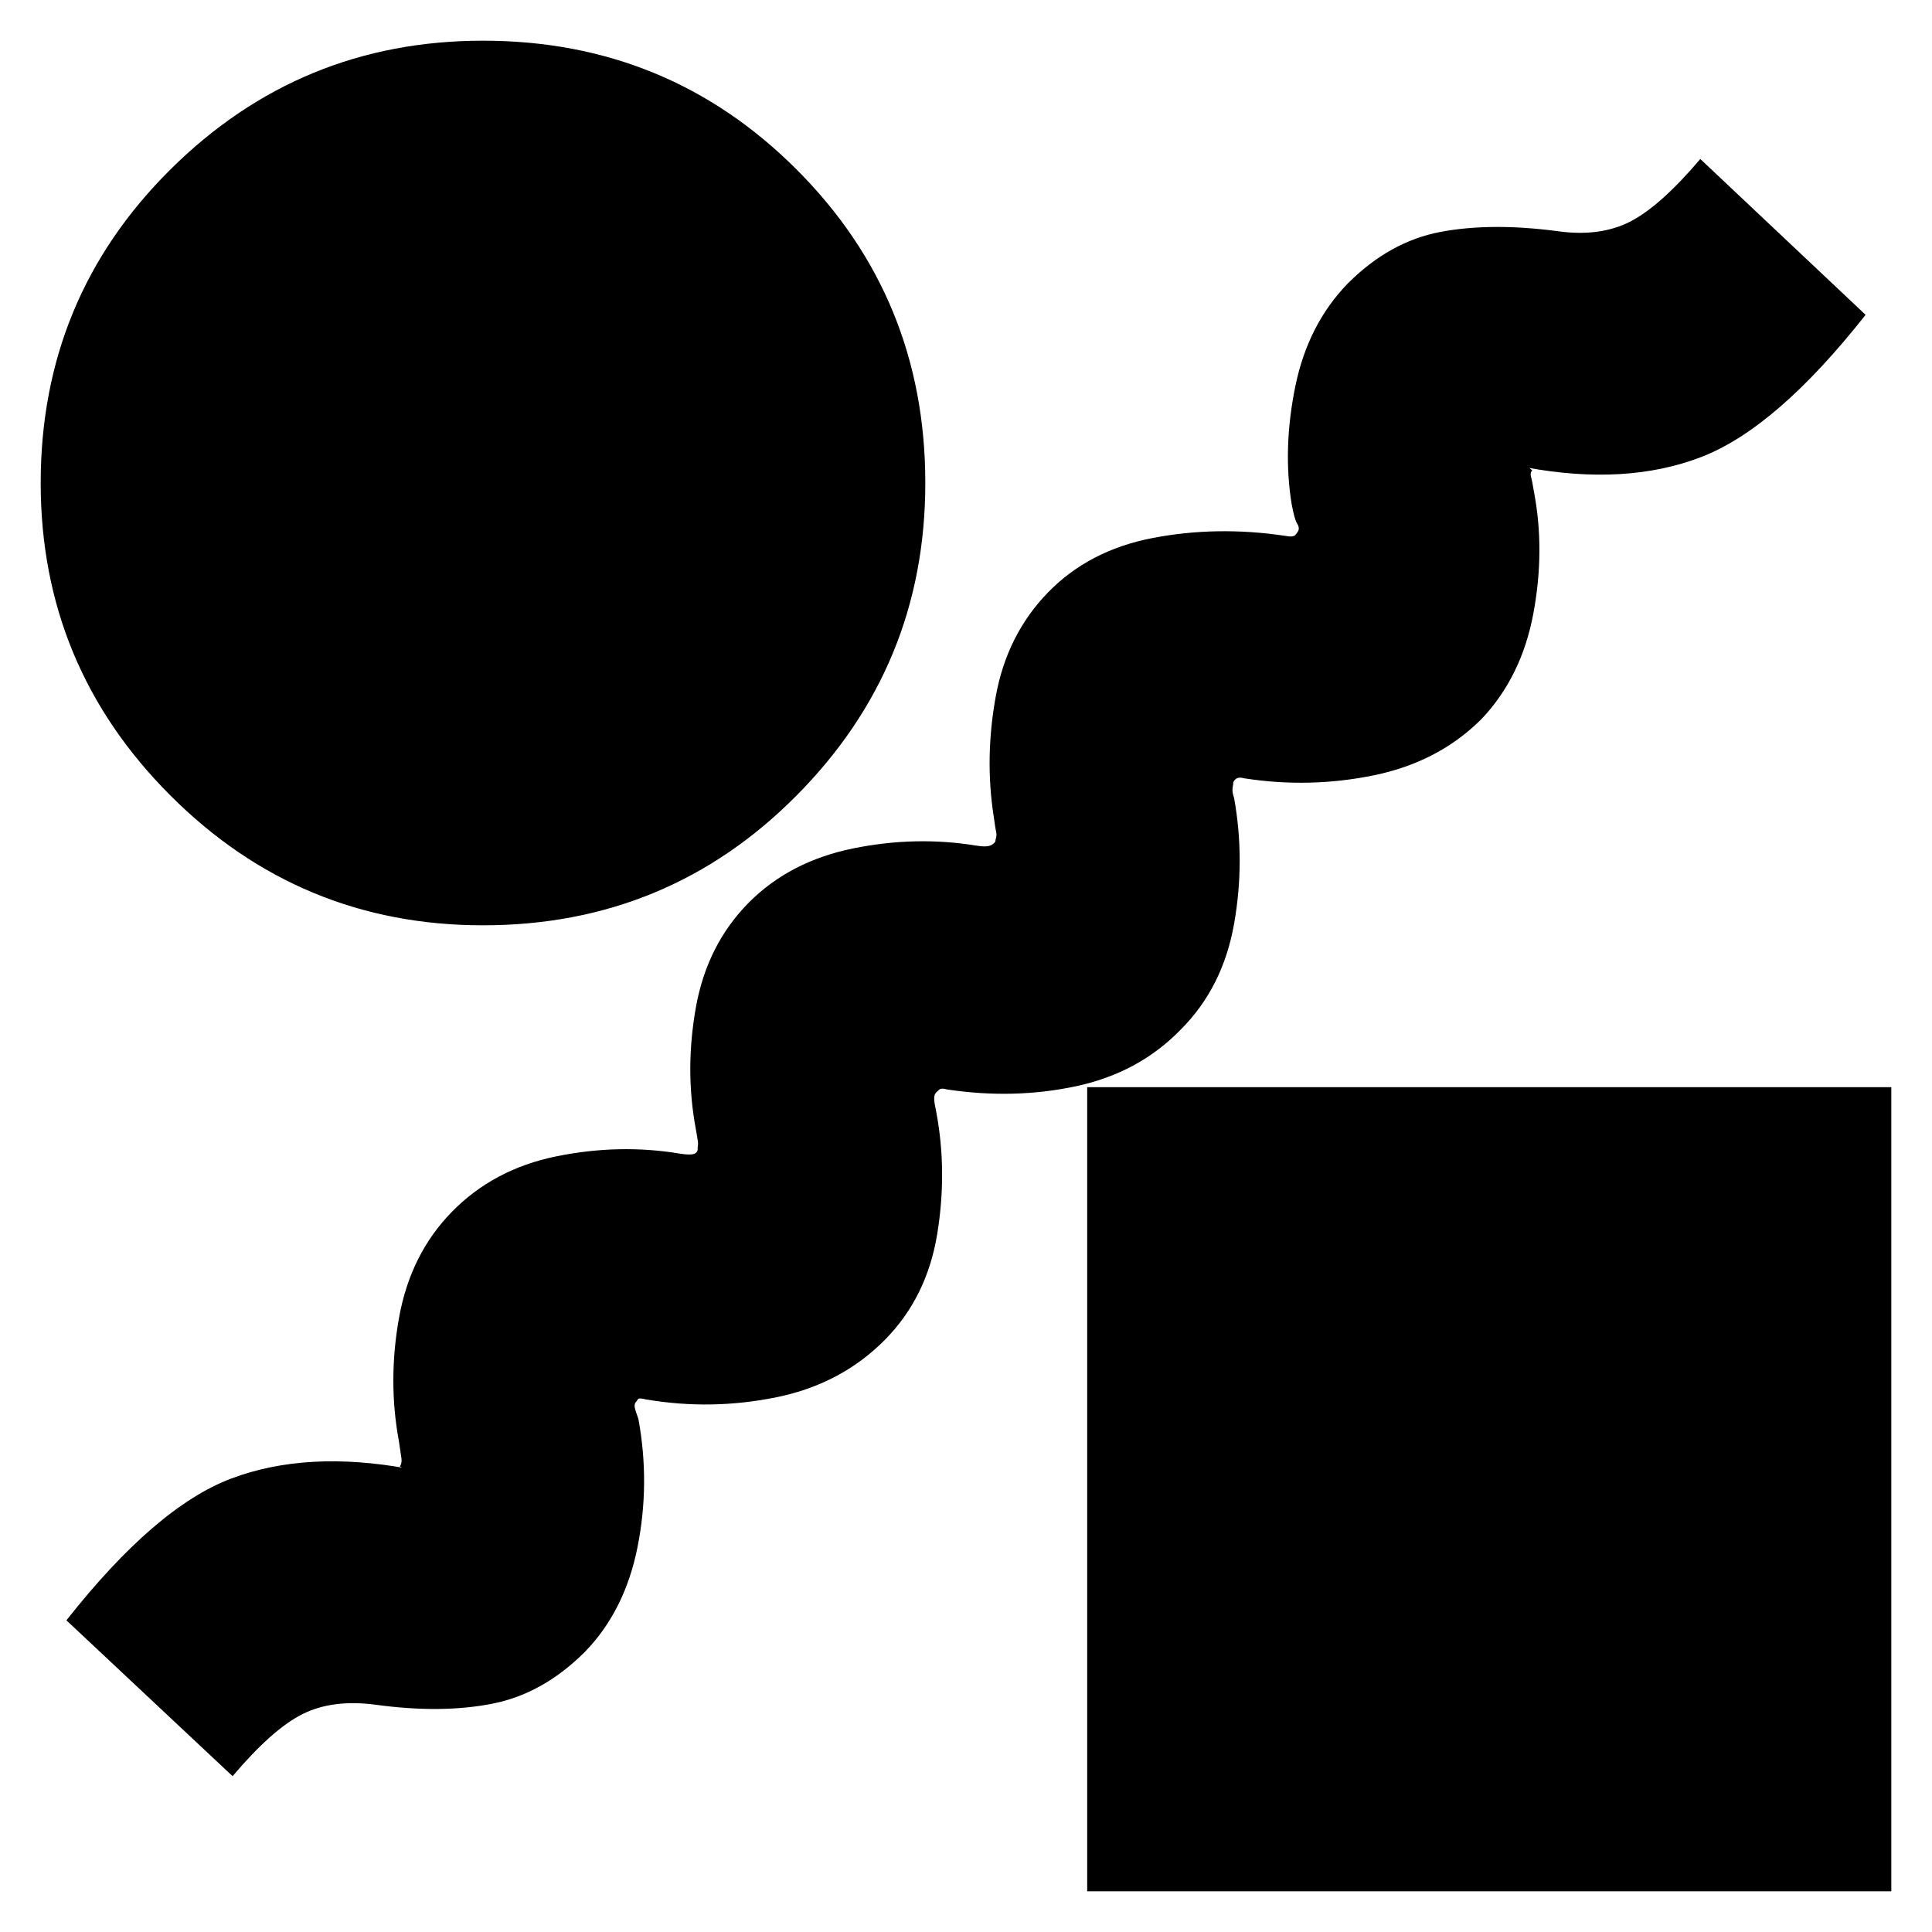 <svg xmlns="http://www.w3.org/2000/svg" height="24" viewBox="0 -960 960 960" width="24"><path d="M440.22-294.78q-21.83 22.39-54.29 29.04-32.45 6.65-65.02 1.09-3.48-.87-3.93-.09-.46.78-.76 1.09-1.18 1.17-.81 3 .37 1.82 1.81 5.74 5.87 32-.44 63.65-6.3 31.65-26.13 52.04-20.82 20.83-46.06 25.79-25.24 4.95-57.81.52-21.43-2.87-36.41 4.61-14.98 7.47-34.8 30.87L33-154.87q44.35-56.3 81.93-70.46 37.59-14.15 87.94-4.89-1.04 1.44-2.5.09-1.46-1.35-1.72-1.09 1.18-1.74.81-4.21-.37-2.48-1.24-8.4-5.57-30.13.08-61.5 5.66-31.37 26.05-52.32 20.82-21.39 52.06-27.76 31.24-6.37 61.37-1.37 5.35.87 7.24.08 1.89-.78 1.63-2.95.31-1.61.15-2.94-.15-1.32-1.02-6.24-5.56-29.56.02-60.71 5.59-31.16 26.42-52.11 20.39-20.39 51.63-26.76 31.24-6.37 61.5-1.37 5.35.87 7.45-.42 2.11-1.28 1.85-2.45.74-2.18.37-3.72t-1.24-7.89q-4.56-29.13 1.02-59.78 5.59-30.66 25.98-51.61 20.39-20.96 52.13-27.05 31.74-6.08 65.44-1.08 4.22.87 5.32-.42 1.11-1.28 1.42-2.02.74-1.61-.57-3.65-1.3-2.04-2.74-9.83-4.43-27.69 1.87-58.41 6.31-30.72 26.13-51.11 20.83-20.82 46.07-25.56 25.24-4.74 58.37-.31 20.87 2.87 35.84-4.82 14.98-7.7 34.81-31.09L927-803.57q-44.35 56.31-81.72 70.68-37.37 14.37-87.15 5.11.48-.87 1.72.19 1.24 1.07 1.5 1.37-1.18 1.18-.59 3.22t1.46 7.39q5.56 29.13-.31 60.5-5.87 31.37-25.69 52.33-21.39 21.39-53.35 27.98-31.96 6.58-64.35 1.58-3.22-.87-4.61.42-1.39 1.28-1.13 2.45-.3 1.18-.37 2.78-.06 1.61.81 4.09 5.56 31-.02 62.59-5.59 31.59-26.55 52.54-20.82 21.39-51.78 28.05-30.96 6.65-64.22 1.65-2.91-.87-4.02.13-1.11 1-1.41 1.3-1.18 1.18-1.02 3.5.15 2.33 1.02 6.24 5.56 29.57.48 60.65-5.09 31.09-25.48 52.05ZM240-500.22q-90.83 0-155.3-64.48Q20.22-629.17 20.22-720q0-91.83 64.48-155.8 64.47-63.98 155.3-63.98 91.83 0 155.8 63.98 63.98 63.97 63.98 155.8 0 90.83-63.98 155.3-63.97 64.48-155.8 64.48Zm300.22 480v-399.56h399.56v399.56H540.22Z"/></svg>